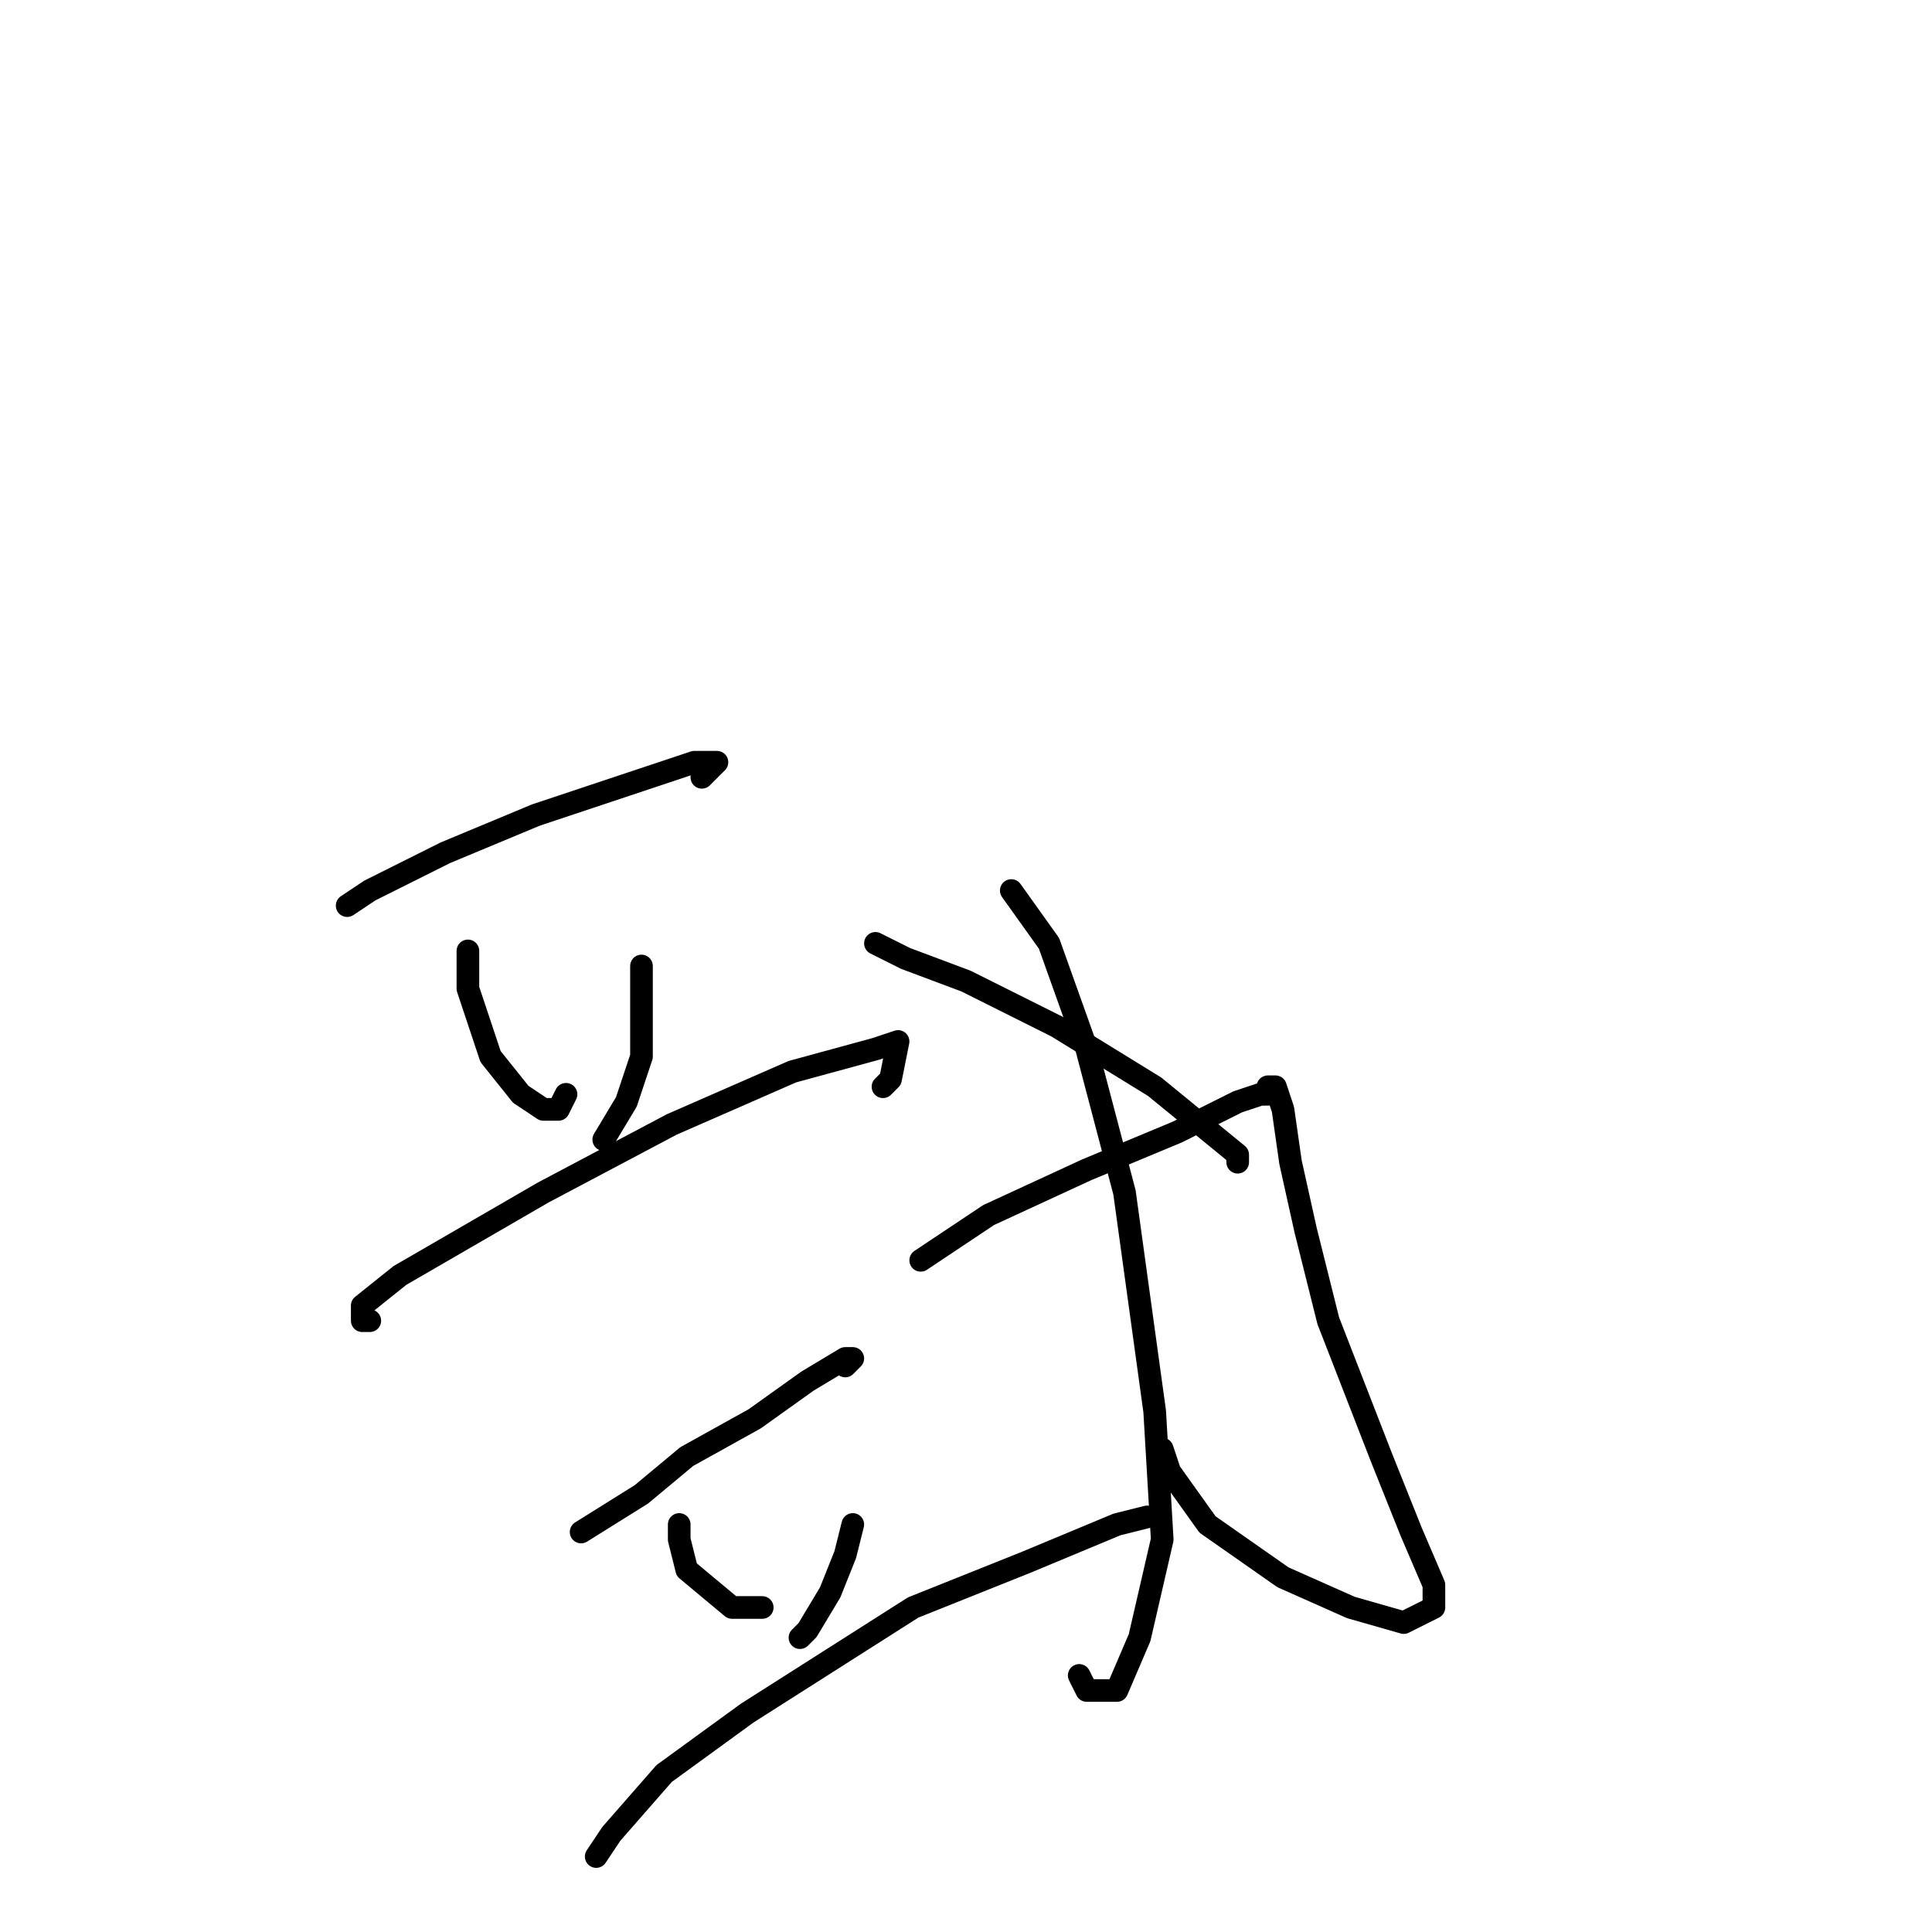 <?xml version="1.0" standalone="no"?>
    <svg width="256" height="256" xmlns="http://www.w3.org/2000/svg" version="1.1">
    <polyline stroke="black" stroke-width="3" stroke-linecap="round" fill="transparent" stroke-linejoin="round" points="46 120 49 118 59 113 71 108 86 103 92 101 94 101 95 101 93 103 93 103 " />
        <polyline stroke="black" stroke-width="3" stroke-linecap="round" fill="transparent" stroke-linejoin="round" points="62 126 62 131 65 140 69 145 72 147 74 147 75 145 75 145 " />
        <polyline stroke="black" stroke-width="3" stroke-linecap="round" fill="transparent" stroke-linejoin="round" points="85 128 85 132 85 136 85 140 83 146 80 151 80 151 " />
        <polyline stroke="black" stroke-width="3" stroke-linecap="round" fill="transparent" stroke-linejoin="round" points="49 175 48 175 48 173 53 169 72 158 89 149 105 142 116 139 119 138 118 143 117 144 117 144 " />
        <polyline stroke="black" stroke-width="3" stroke-linecap="round" fill="transparent" stroke-linejoin="round" points="77 203 85 198 91 193 100 188 107 183 112 180 113 180 112 181 112 181 112 181 " />
        <polyline stroke="black" stroke-width="3" stroke-linecap="round" fill="transparent" stroke-linejoin="round" points="90 202 90 204 91 208 97 213 100 213 101 213 101 213 " />
        <polyline stroke="black" stroke-width="3" stroke-linecap="round" fill="transparent" stroke-linejoin="round" points="113 202 112 206 110 211 107 216 106 217 106 217 " />
        <polyline stroke="black" stroke-width="3" stroke-linecap="round" fill="transparent" stroke-linejoin="round" points="79 246 81 243 88 235 99 227 121 213 136 207 148 202 152 201 152 201 " />
        <polyline stroke="black" stroke-width="3" stroke-linecap="round" fill="transparent" stroke-linejoin="round" points="122 167 131 161 144 155 156 150 164 146 167 145 168 145 168 144 168 144 169 144 170 147 171 154 173 163 176 175 183 193 187 203 190 210 190 213 186 215 179 213 170 209 160 202 155 195 154 192 154 192 " />
        <polyline stroke="black" stroke-width="3" stroke-linecap="round" fill="transparent" stroke-linejoin="round" points="134 118 139 125 144 139 149 158 153 187 154 204 151 217 148 224 144 224 143 222 143 222 " />
        <polyline stroke="black" stroke-width="3" stroke-linecap="round" fill="transparent" stroke-linejoin="round" points="116 125 120 127 128 130 140 136 153 144 164 153 164 154 164 154 " />
        </svg>